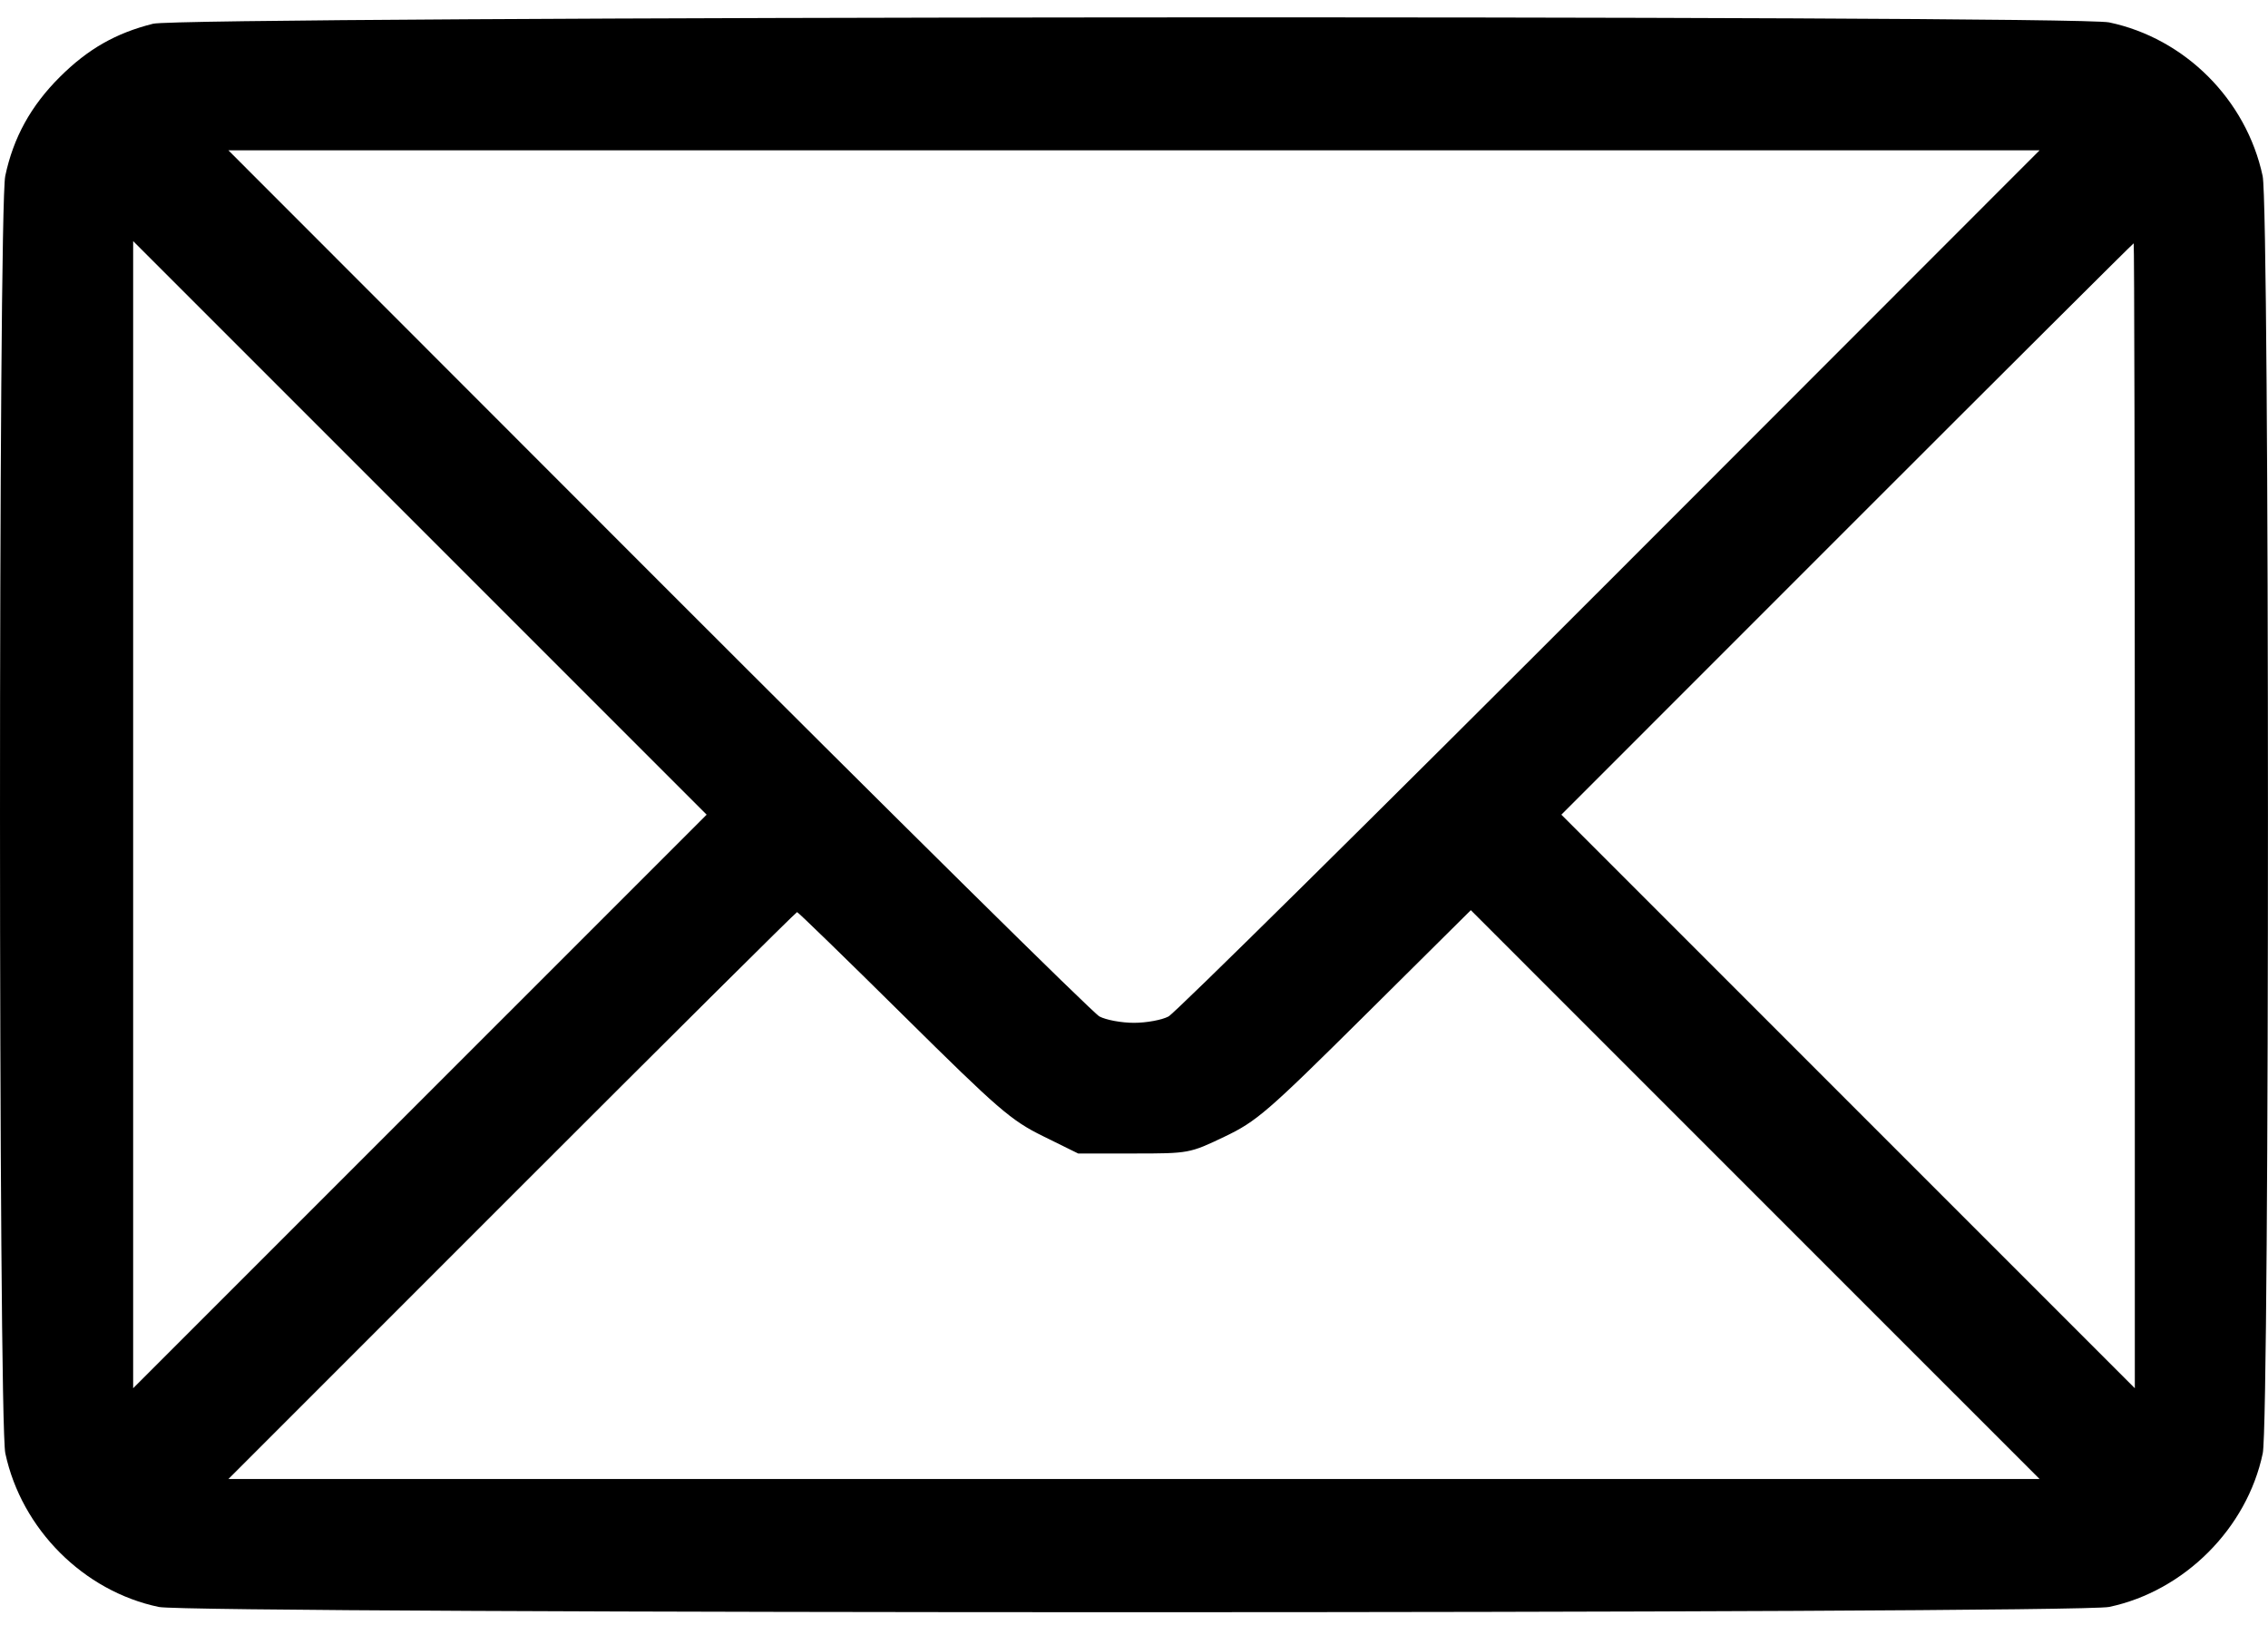 <svg width="86" height="62" viewBox="0 0 86 62" fill="none" xmlns="http://www.w3.org/2000/svg">
<path fill-rule="evenodd" clip-rule="evenodd" d="M5.805 0.9C4.391 1.254 3.333 1.858 2.267 2.92C1.169 4.014 0.505 5.219 0.199 6.673C-0.068 7.944 -0.065 53.852 0.202 55.101C0.817 57.975 3.169 60.329 6.023 60.926C7.29 61.192 78.716 61.191 79.976 60.925C82.825 60.325 85.205 57.946 85.801 55.101C86.067 53.829 86.063 7.919 85.797 6.673C85.178 3.78 82.852 1.453 79.976 0.849C78.618 0.563 6.953 0.613 5.805 0.9ZM61.051 21.998C52.092 30.962 44.559 38.406 44.309 38.538C44.06 38.671 43.471 38.779 42.999 38.779C42.528 38.779 41.939 38.671 41.69 38.538C41.44 38.406 33.907 30.962 24.948 21.998L8.66 5.699H42.999H77.339L61.051 21.998ZM15.922 41.76L5.049 52.633V30.887V9.142L15.922 20.014L26.795 30.887L15.922 41.76ZM80.95 30.929V52.633L70.077 41.76L59.205 30.887L70.034 20.056C75.991 14.099 80.884 9.225 80.907 9.225C80.93 9.225 80.95 18.992 80.95 30.929ZM34.255 38.499C37.865 42.071 38.331 42.474 39.548 43.075L40.883 43.733H42.991C45.082 43.733 45.109 43.728 46.424 43.1C47.652 42.514 48.045 42.174 51.761 38.488L55.772 34.508L66.555 45.292L77.339 56.075H43H8.661L19.407 45.328C25.317 39.417 30.185 34.581 30.224 34.581C30.263 34.581 32.077 36.344 34.255 38.499Z" fill="black"/>
</svg>
